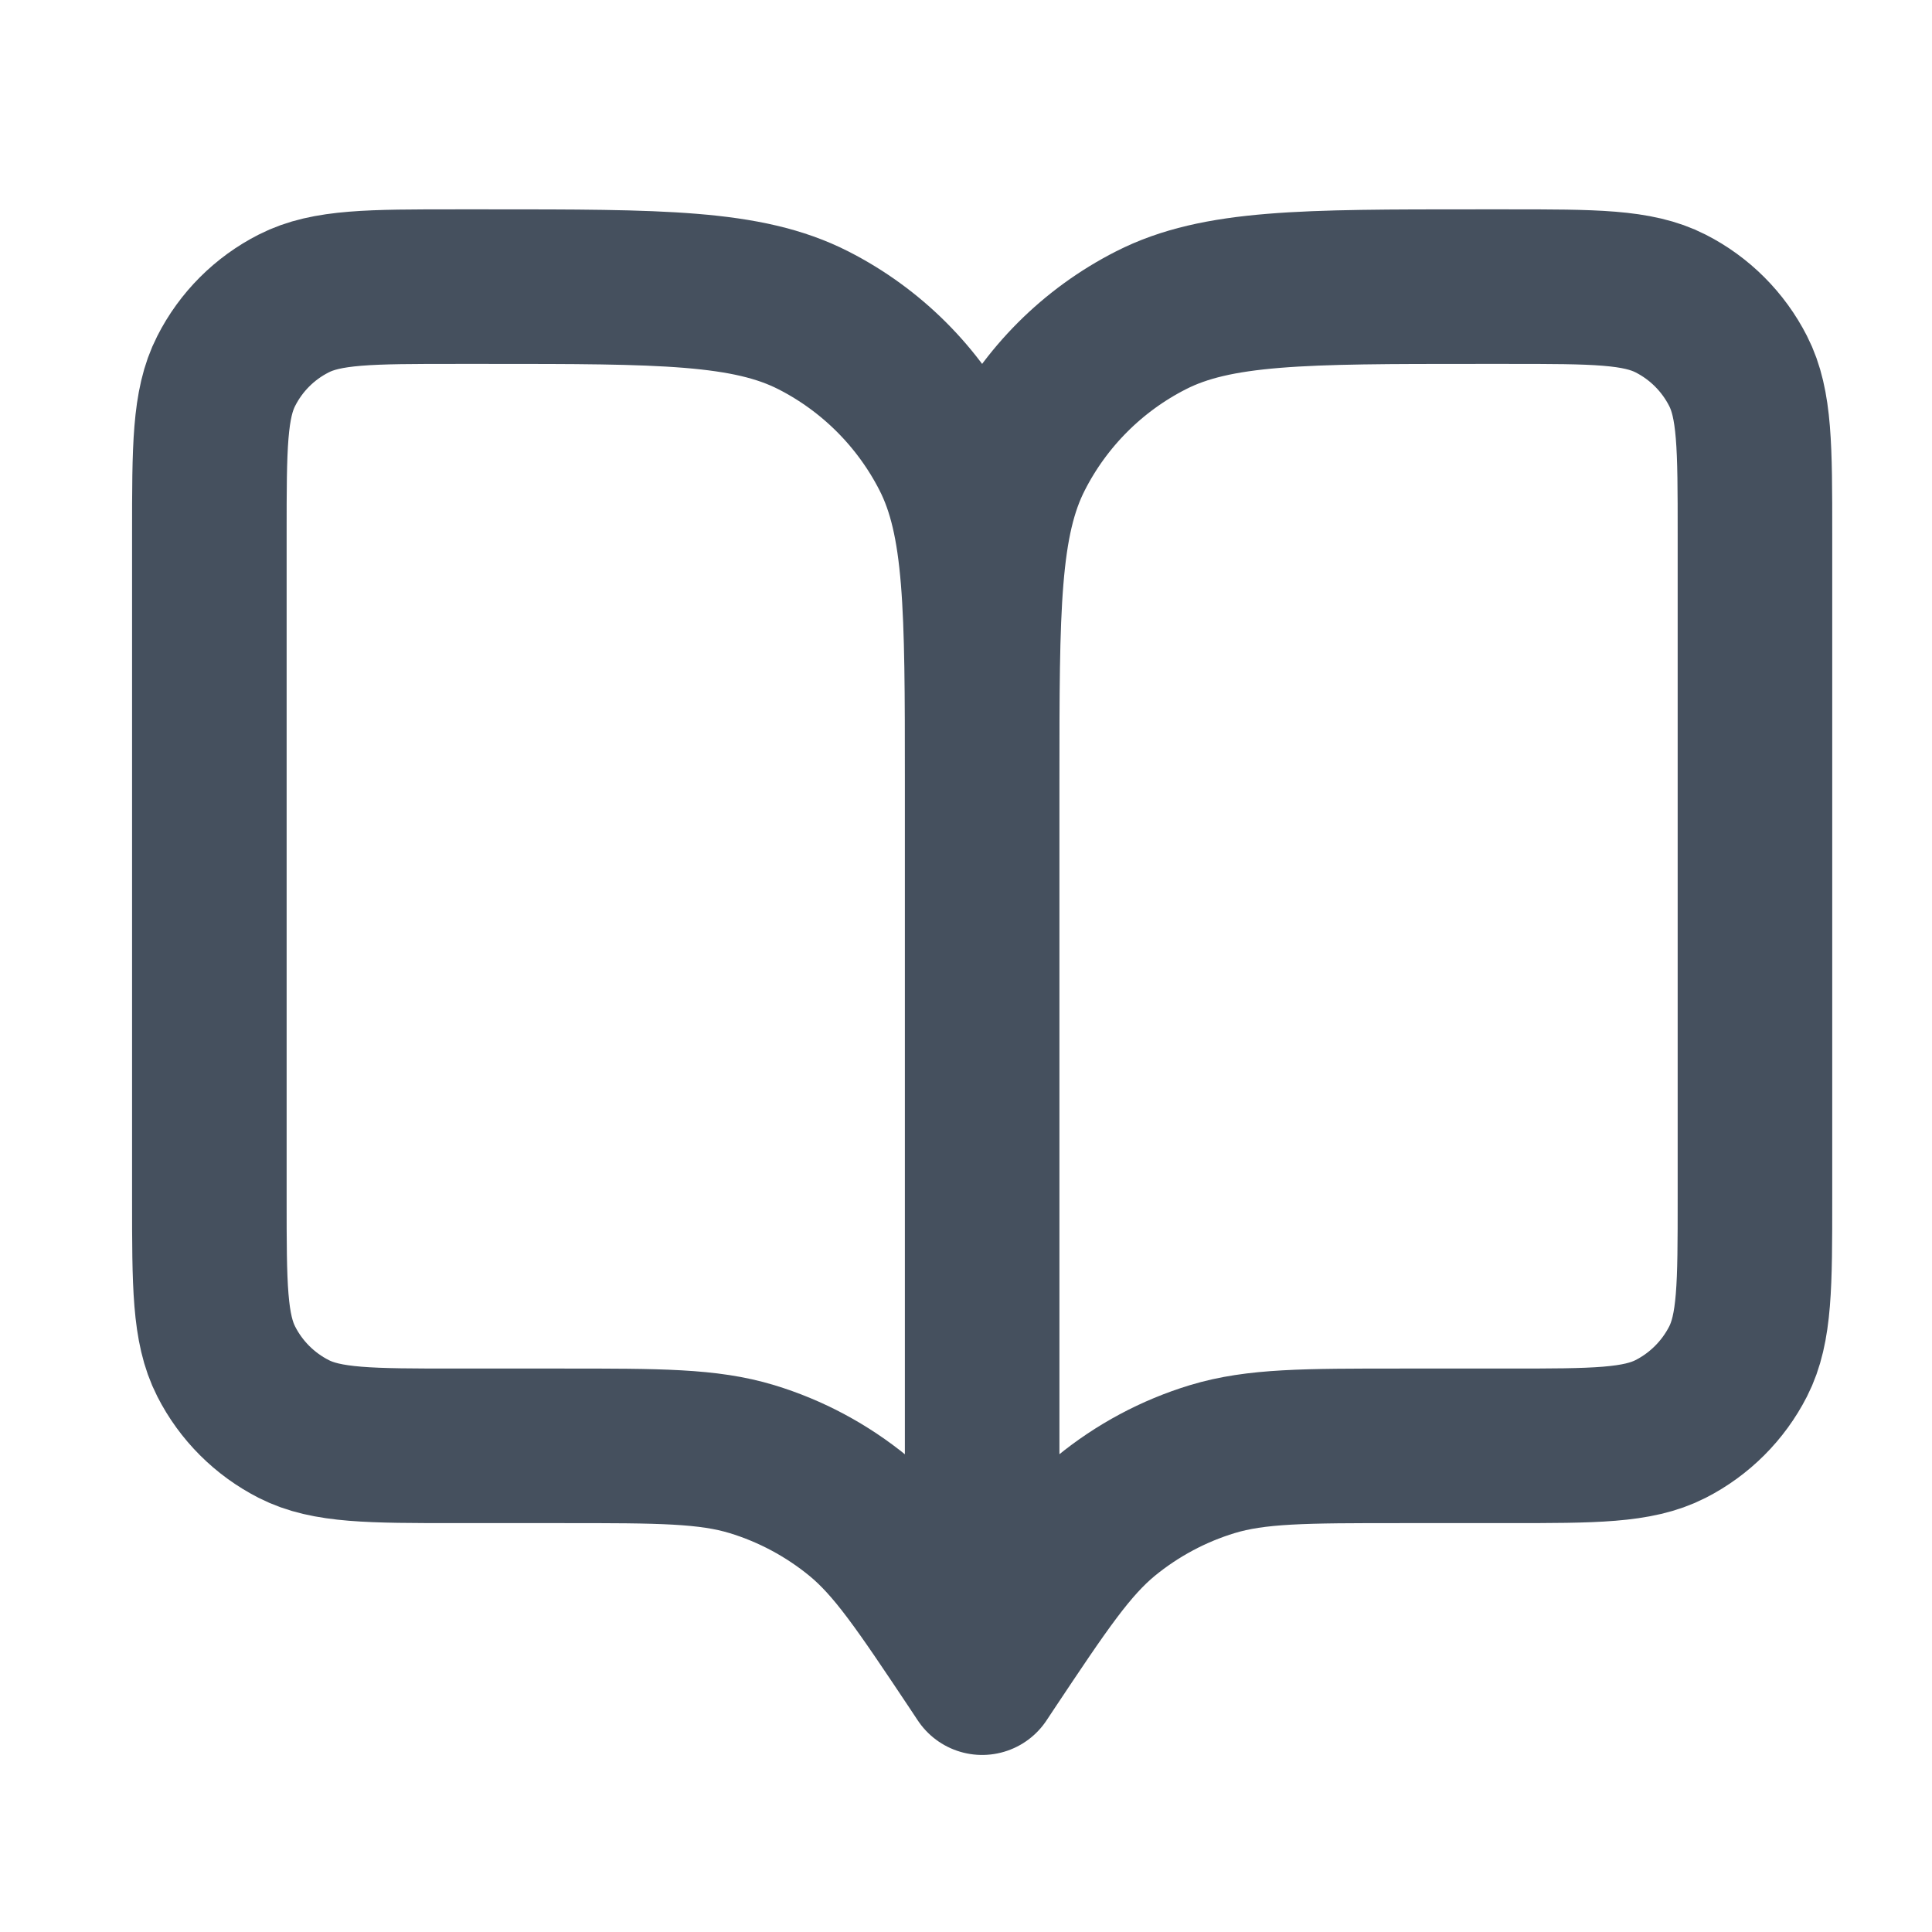 <svg width="25" height="25" viewBox="0 0 25 25" fill="none" xmlns="http://www.w3.org/2000/svg">
<path d="M12.709 21.709L12.609 21.558C11.914 20.517 11.567 19.996 11.108 19.618C10.701 19.285 10.233 19.034 9.73 18.881C9.162 18.709 8.536 18.709 7.283 18.709H5.909C4.789 18.709 4.228 18.709 3.801 18.491C3.424 18.299 3.118 17.993 2.927 17.617C2.709 17.189 2.709 16.629 2.709 15.509V6.909C2.709 5.788 2.709 5.228 2.927 4.801C3.118 4.424 3.424 4.118 3.801 3.927C4.228 3.709 4.789 3.709 5.909 3.709H6.309C8.549 3.709 9.669 3.709 10.525 4.145C11.277 4.528 11.889 5.14 12.273 5.893C12.709 6.748 12.709 7.868 12.709 10.109M12.709 21.709V10.109M12.709 21.709L12.809 21.558C13.503 20.517 13.851 19.996 14.309 19.618C14.716 19.285 15.184 19.034 15.687 18.881C16.255 18.709 16.881 18.709 18.134 18.709H19.509C20.629 18.709 21.189 18.709 21.617 18.491C21.993 18.299 22.299 17.993 22.491 17.617C22.709 17.189 22.709 16.629 22.709 15.509V6.909C22.709 5.788 22.709 5.228 22.491 4.801C22.299 4.424 21.993 4.118 21.617 3.927C21.189 3.709 20.629 3.709 19.509 3.709H19.109C16.868 3.709 15.748 3.709 14.893 4.145C14.14 4.528 13.528 5.14 13.145 5.893C12.709 6.748 12.709 7.868 12.709 10.109" stroke="#45505E" stroke-width="2" stroke-linecap="round" stroke-linejoin="round"/>
</svg>
